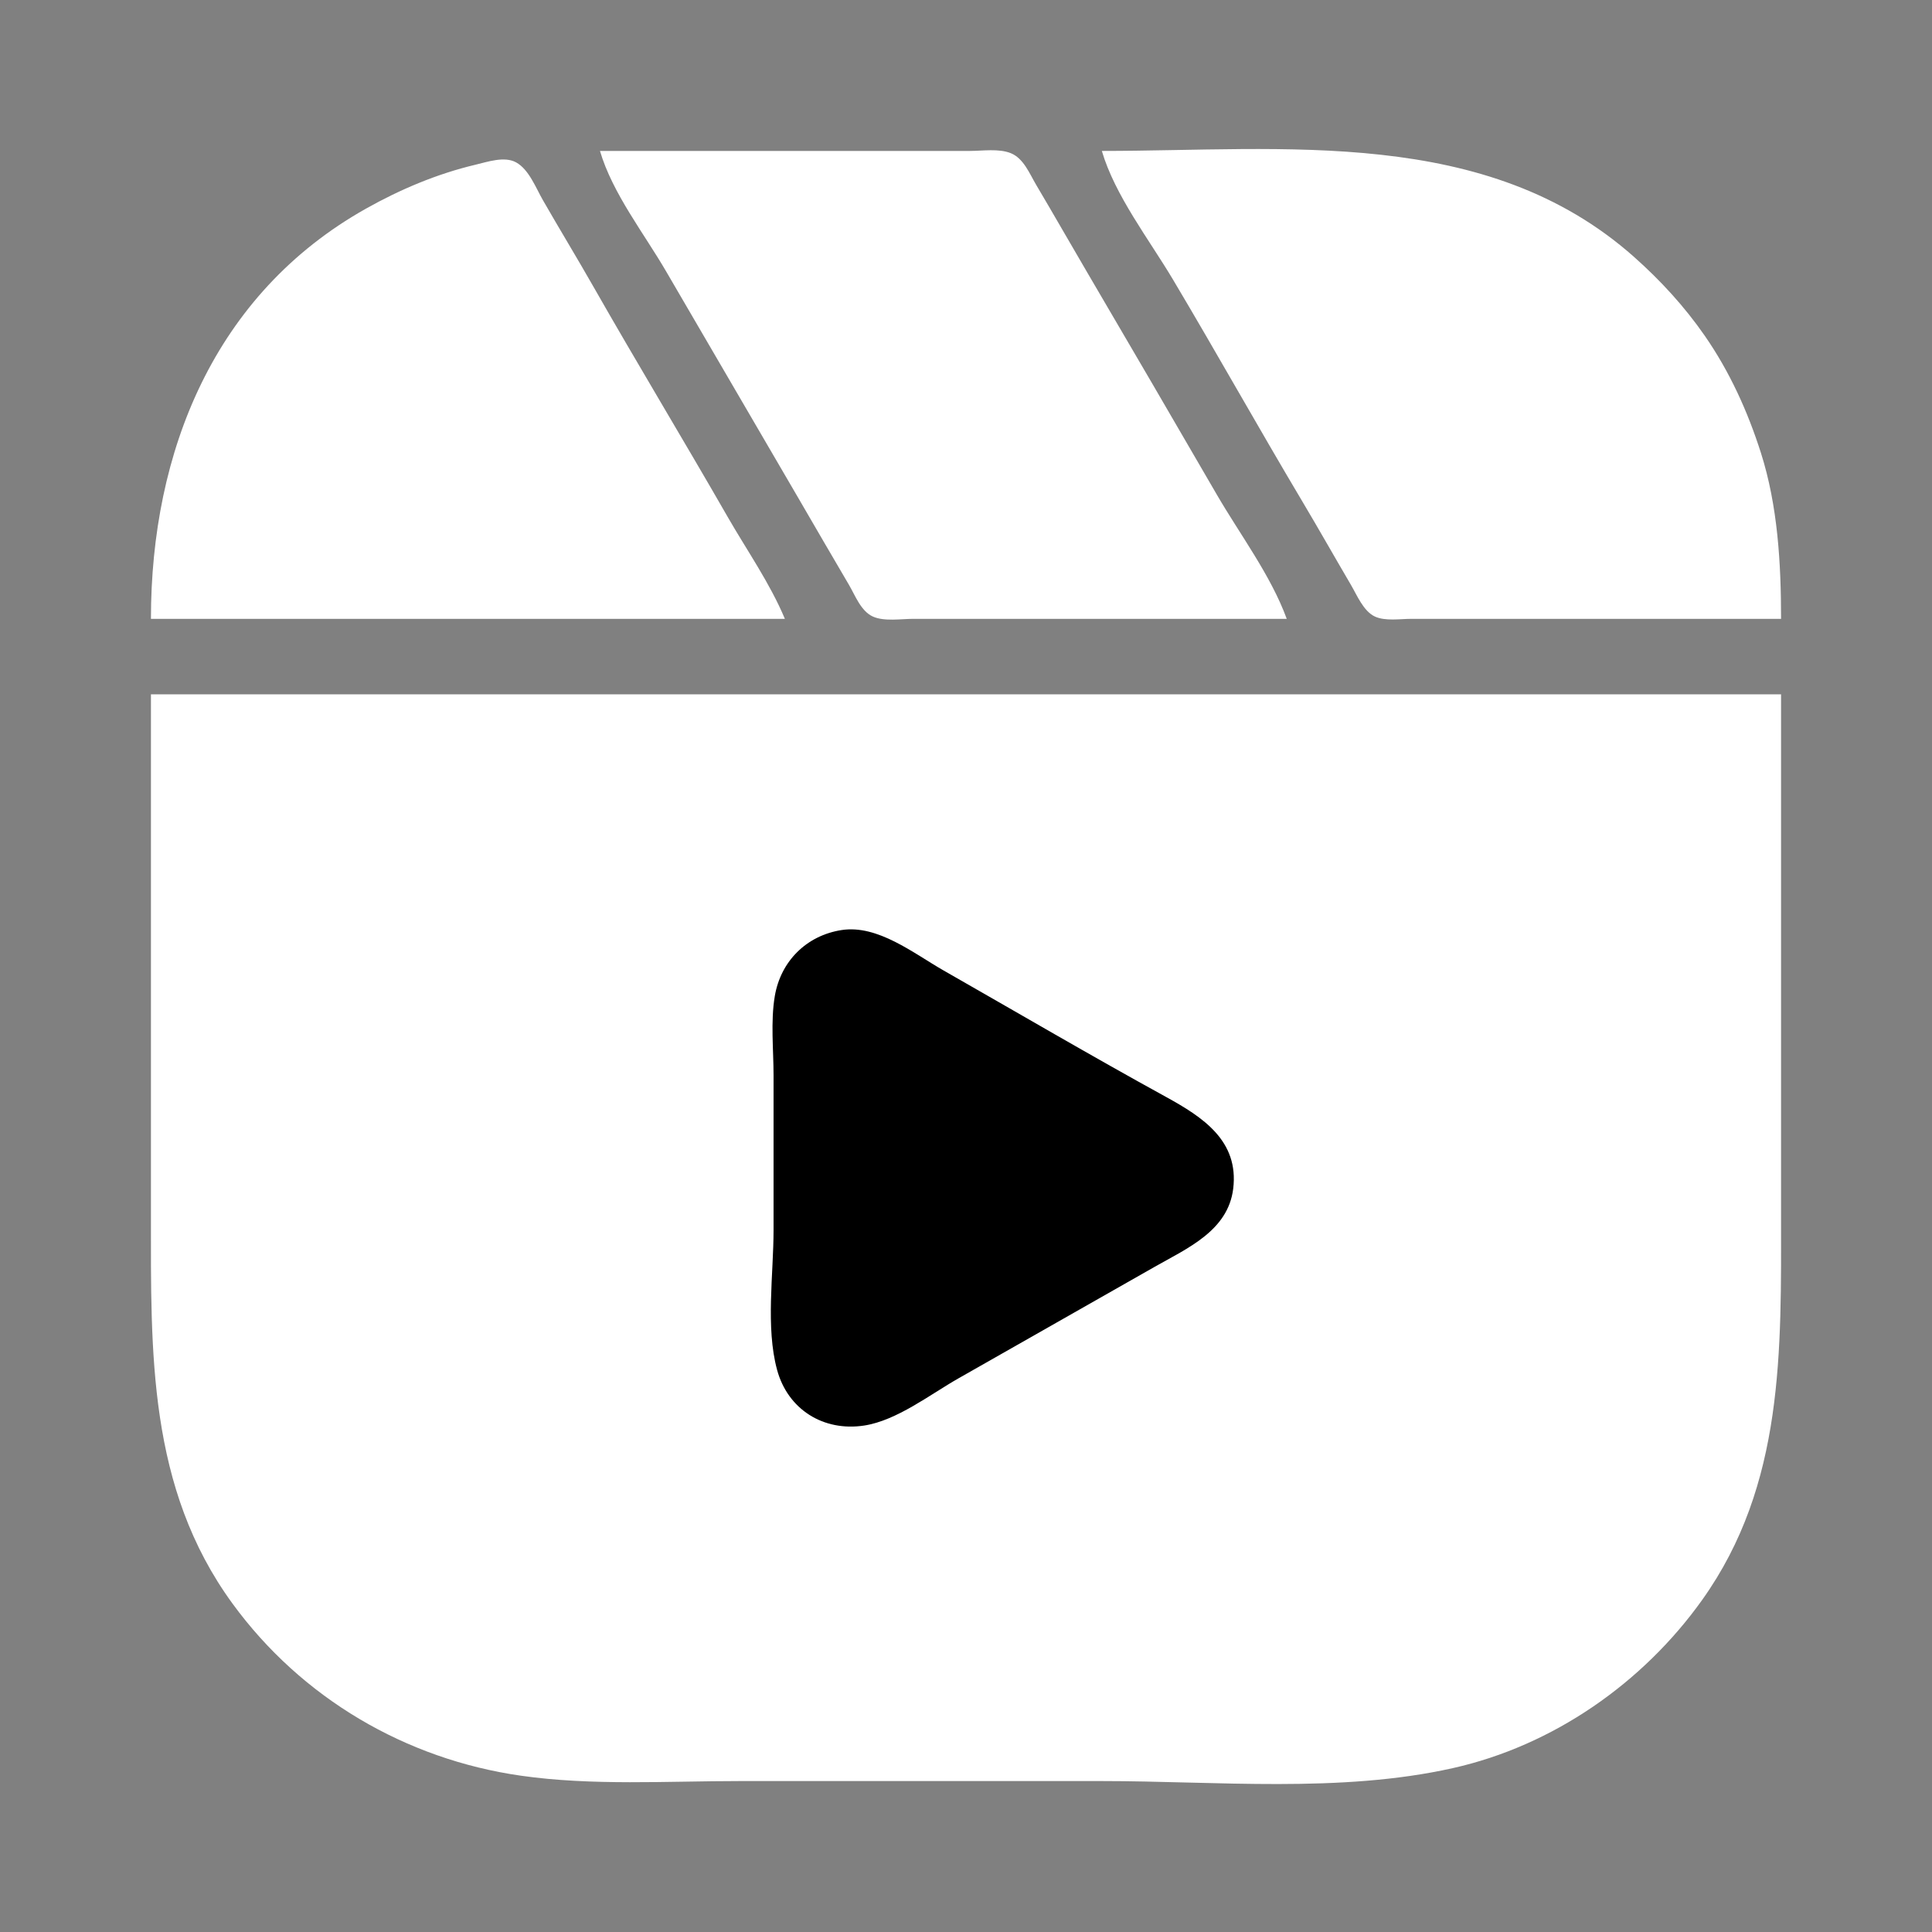 <?xml version="1.0" standalone="yes"?>
<svg xmlns="http://www.w3.org/2000/svg" width="512" height="512">
<rect width="100%" height="100%" fill="#808080" stroke="none"/>
<path style="fill:#ffffff; stroke:none;" d="M159 40C162.312 51.258 170.704 61.884 176.576 72L211.576 132C216.031 139.676 220.492 147.348 224.989 155C226.638 157.806 228.161 161.98 231.329 163.397C234.351 164.748 238.769 164 242 164L264 164L341 164C336.77 152.447 328.597 141.636 322.424 131C310.996 111.309 299.541 91.632 288.011 72C283.517 64.348 279.131 56.633 274.603 49C272.854 46.051 271.287 41.99 267.895 40.603C264.719 39.306 260.361 40 257 40L235 40L159 40M292 40C295.474 51.81 304.507 63.435 310.799 74C322.448 93.559 333.552 113.441 345.201 133C349.543 140.291 353.712 147.684 358.011 155C359.616 157.732 361.333 161.993 364.379 163.397C367.11 164.655 371.074 164 374 164L396 164L472 164C472 149.37 471.133 134.03 466.656 120C463.147 109.003 458.39 98.518 451.795 89C446.417 81.239 440.051 74.307 432.999 68.051C393.896 33.359 340.399 40 292 40M40 164L208 164C204.04 154.539 197.95 145.883 192.85 137C181.132 116.588 168.937 96.447 157.281 76C152.884 68.287 148.27 60.699 143.85 53C142.006 49.786 140.186 44.929 136.79 43.042C133.686 41.318 129.199 42.898 126 43.654C115.838 46.058 106.085 50.181 97 55.284C56.743 77.898 40 119.746 40 164M40 184L40 322C40 358.31 39.149 394.2 61.64 425C79.887 449.987 107.458 466.198 138 470.572C156.975 473.289 176.856 472 196 472L292 472C322.404 472 355.179 475.25 385 468.575C411.562 462.629 435.362 446.048 451.09 424C472.923 393.394 472 357.832 472 322L472 184L40 184z"/>
<path style="fill:#000000; stroke:none;" d="M223 246.479C213.722 247.933 206.885 254.731 205.326 264C204.19 270.748 205 278.171 205 285L205 326C205 337.64 202.87 351.714 205.927 363C208.784 373.544 218.232 379.425 229 377.787C237.642 376.472 246.515 369.536 254 365.281L306 335.719C314.668 330.791 325.46 326.166 326.814 315C328.353 302.314 318.768 296.06 309 290.694C289.183 279.81 269.636 268.359 250 257.15C242.156 252.673 232.59 244.976 223 246.479z"/>
</svg>
